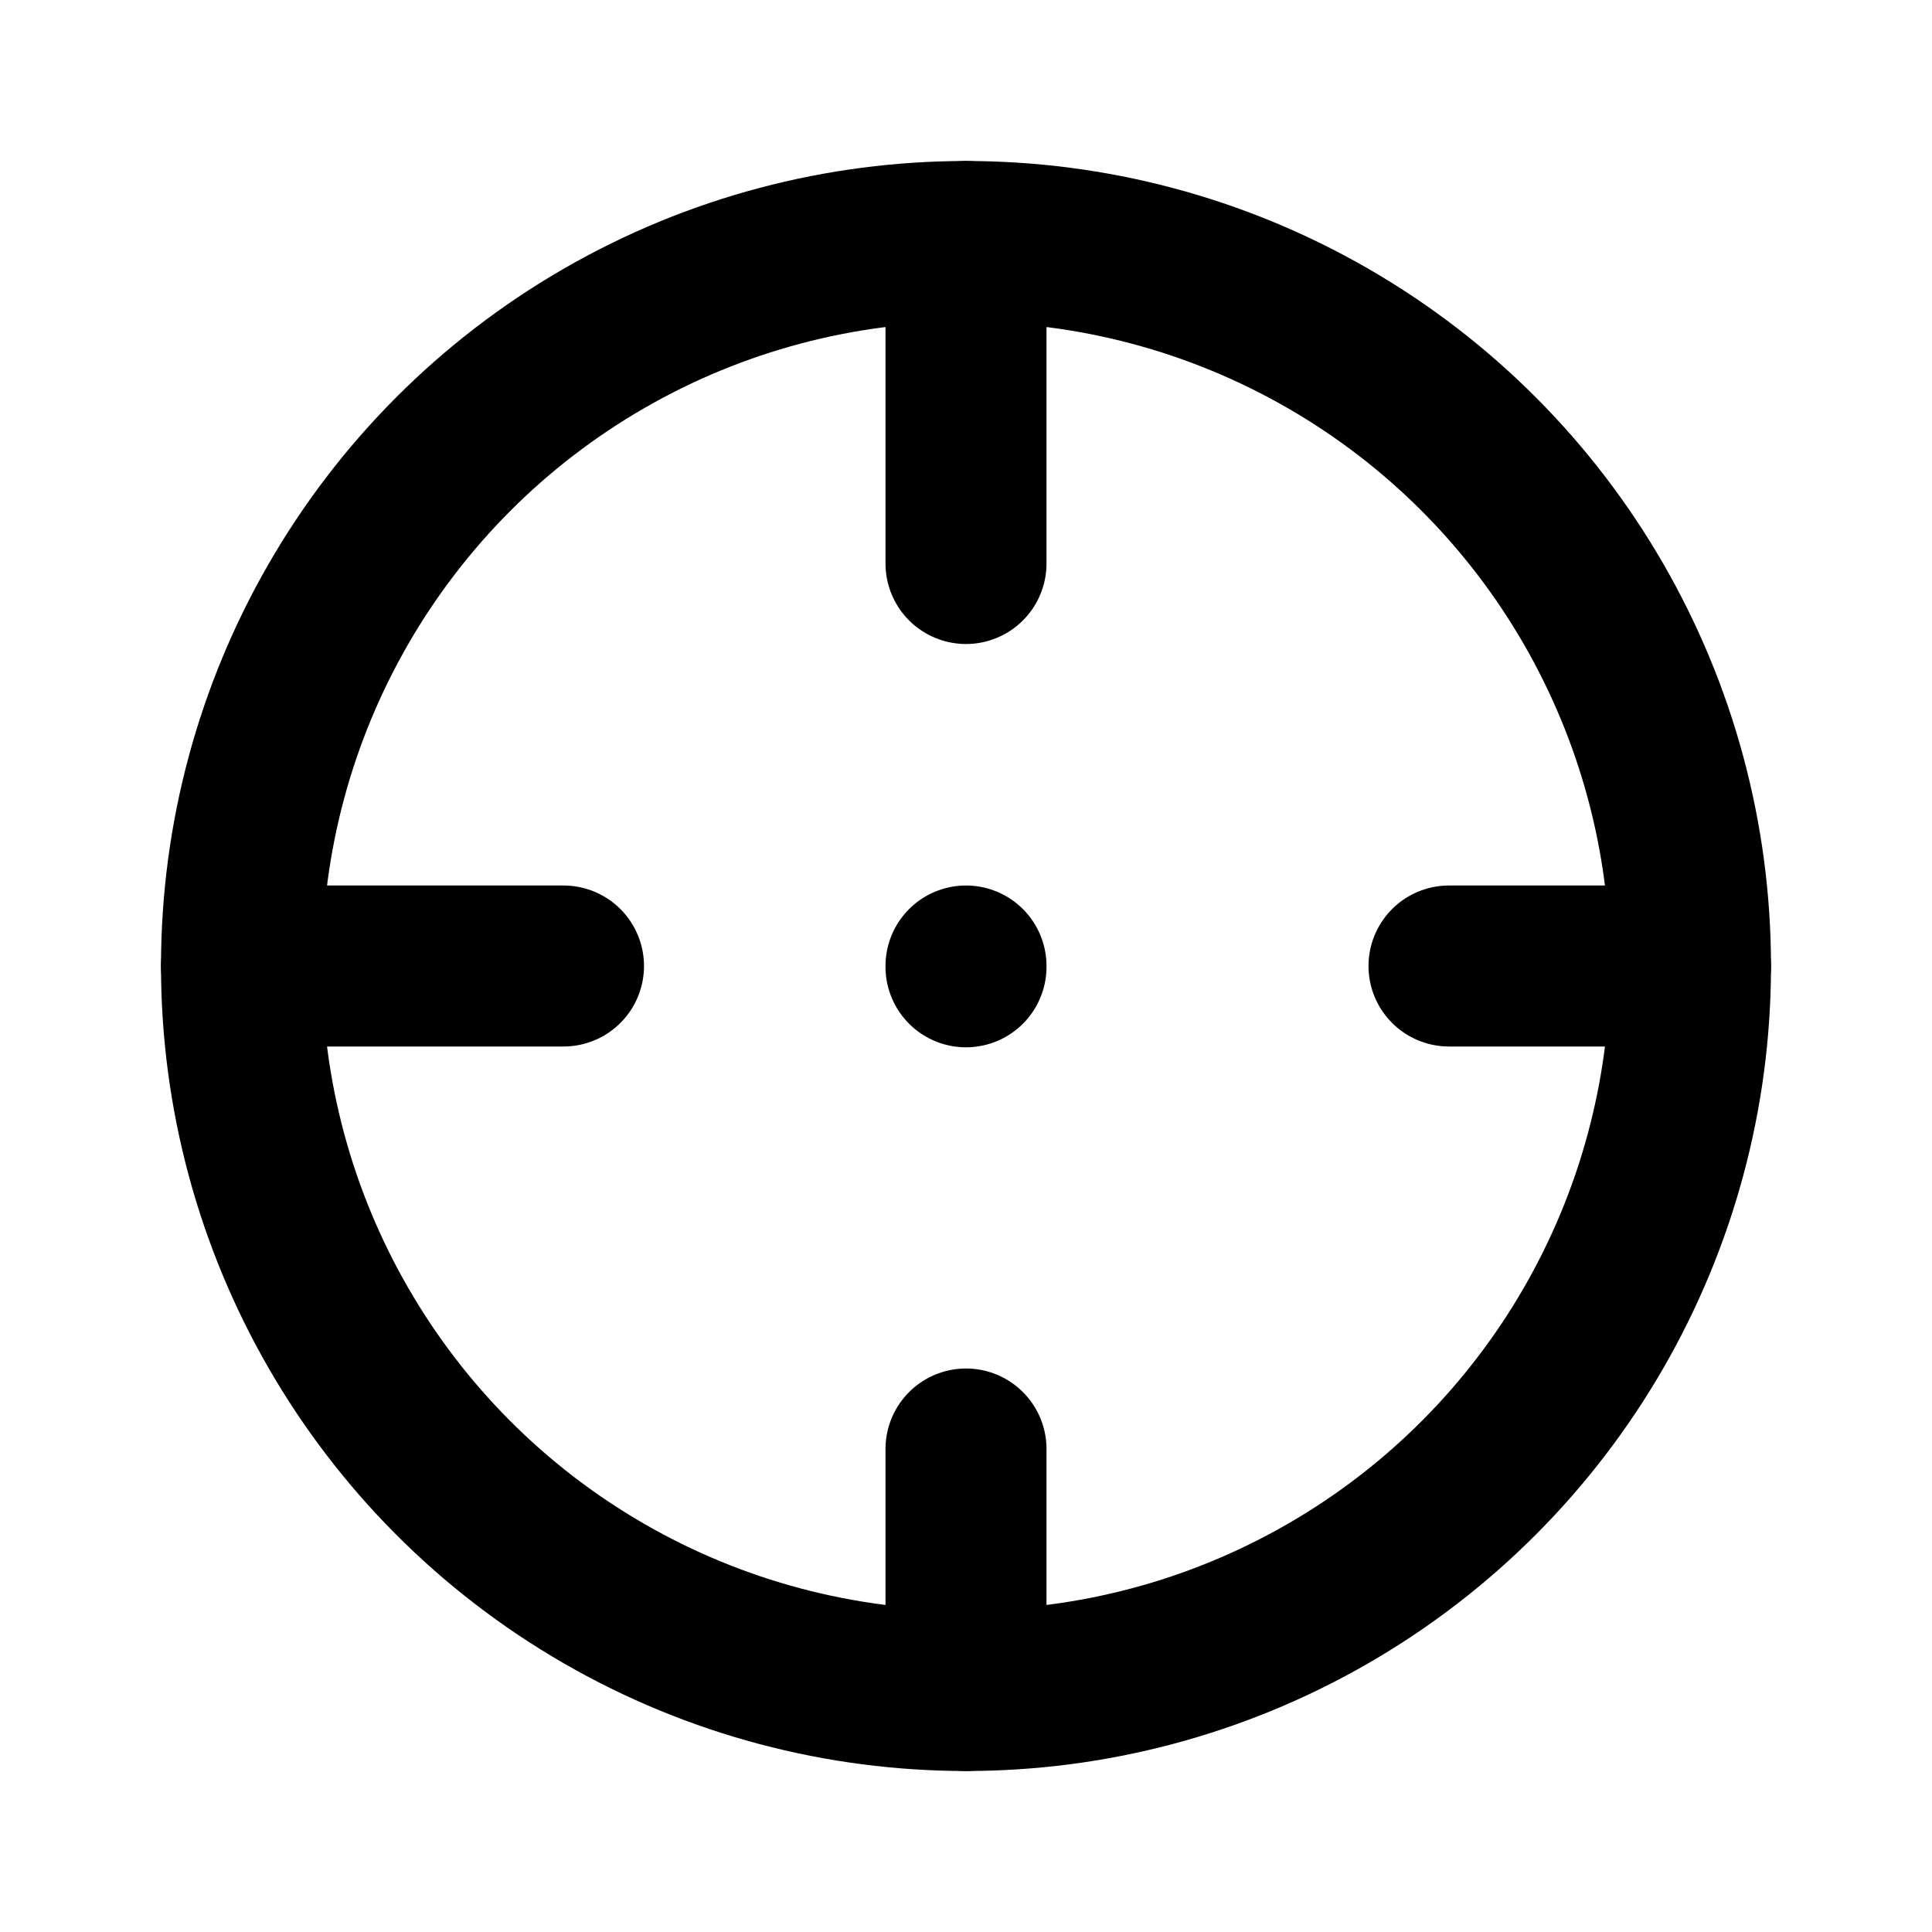 <svg width="20" height="20" viewBox="0 0 24 24" stroke-width="2" stroke="currentColor" fill="none" stroke-linecap="round" stroke-linejoin="round">
    <path stroke="none" d="M0 0h24v24H0z" fill="none"/>
    <circle cx="12" cy="12" r="9" />
    <line x1="12" y1="3" x2="12" y2="7" />
    <line x1="12" y1="21" x2="12" y2="18" />
    <line x1="3" y1="12" x2="7" y2="12" />
    <line x1="21" y1="12" x2="18" y2="12" />
    <line x1="12" y1="12" x2="12" y2="12.01" />
</svg>


